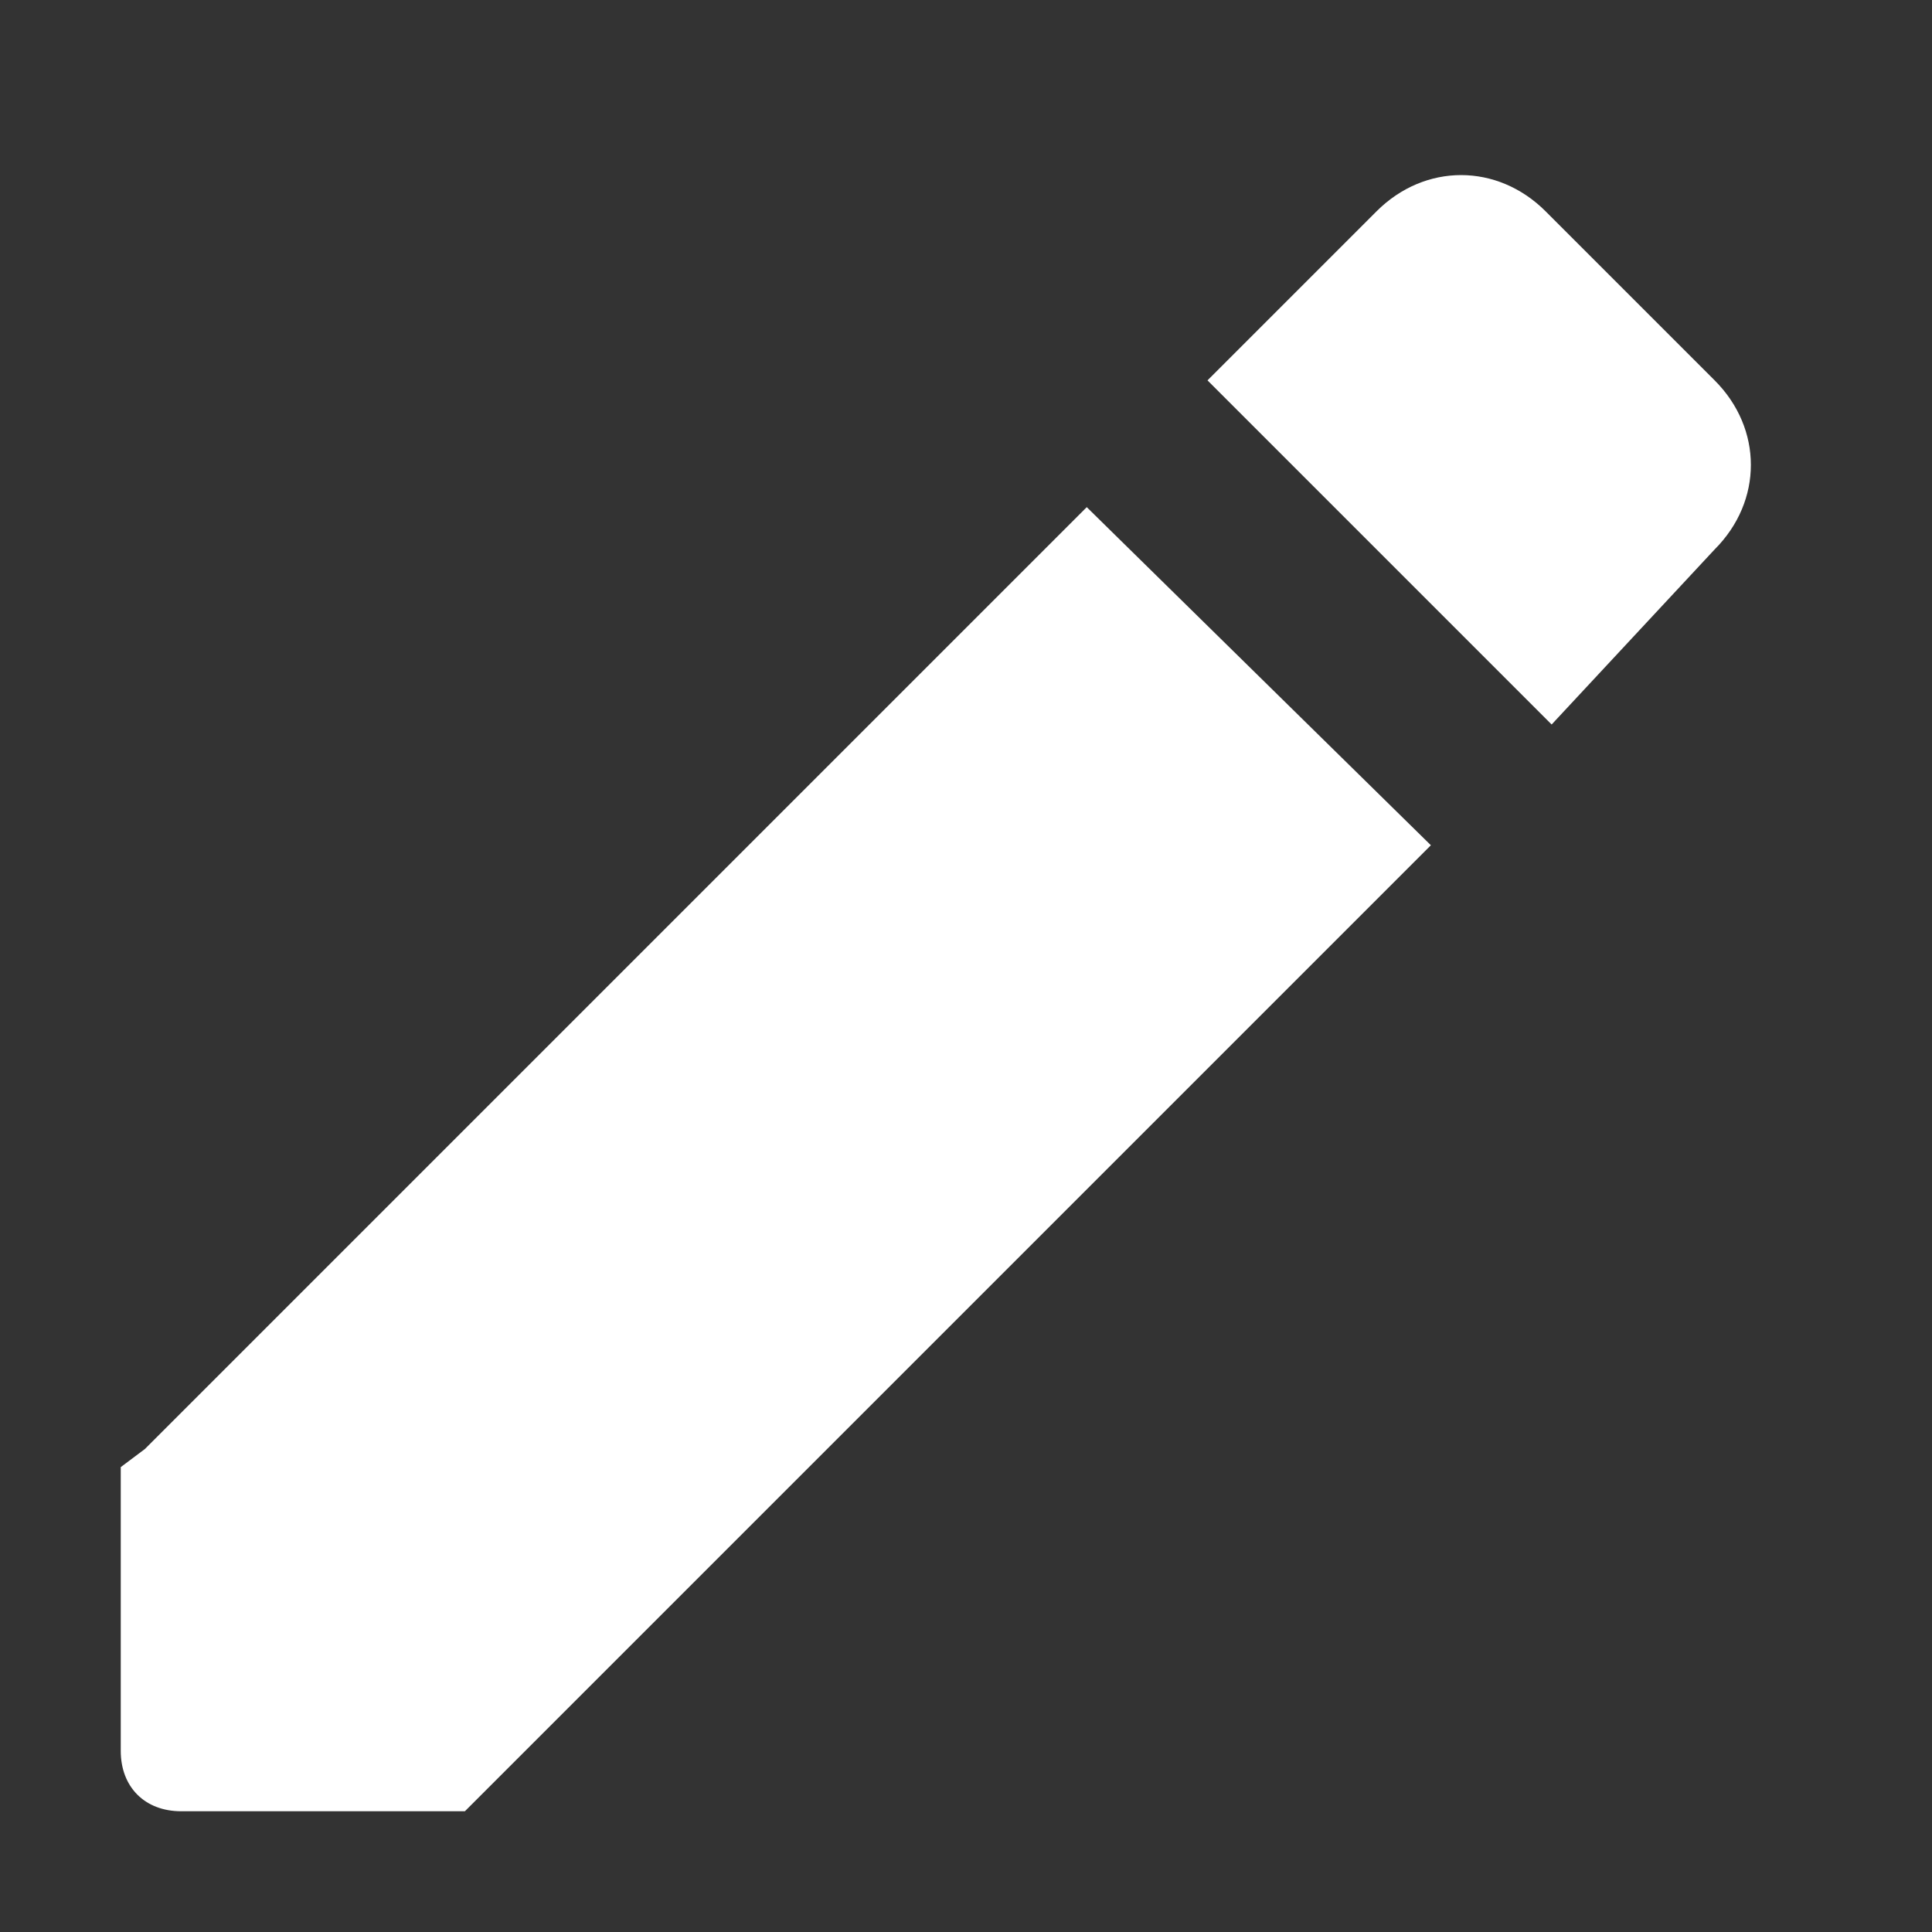 <svg xmlns="http://www.w3.org/2000/svg" viewBox="0 0 32 32" enable-background="new 0 0 32 32"><rect x="0" y="0" width="32" height="32" fill="#333333" stroke="none"/><path fill="none" d="M0 0h32v32h-32z"/><g fill="#fff"><path d="M25.7 12l-5.7-5.7 2.8-2.8c.8-.8 2-.8 2.8 0l2.8 2.8c.8.8.8 2 0 2.8l-2.7 2.9zM18 8.4l-15.6 15.6-.4.3v4.7c0 .6.4 1 1 1h4.7l.3-.3 15.7-15.7-5.7-5.6z"/></g></svg>